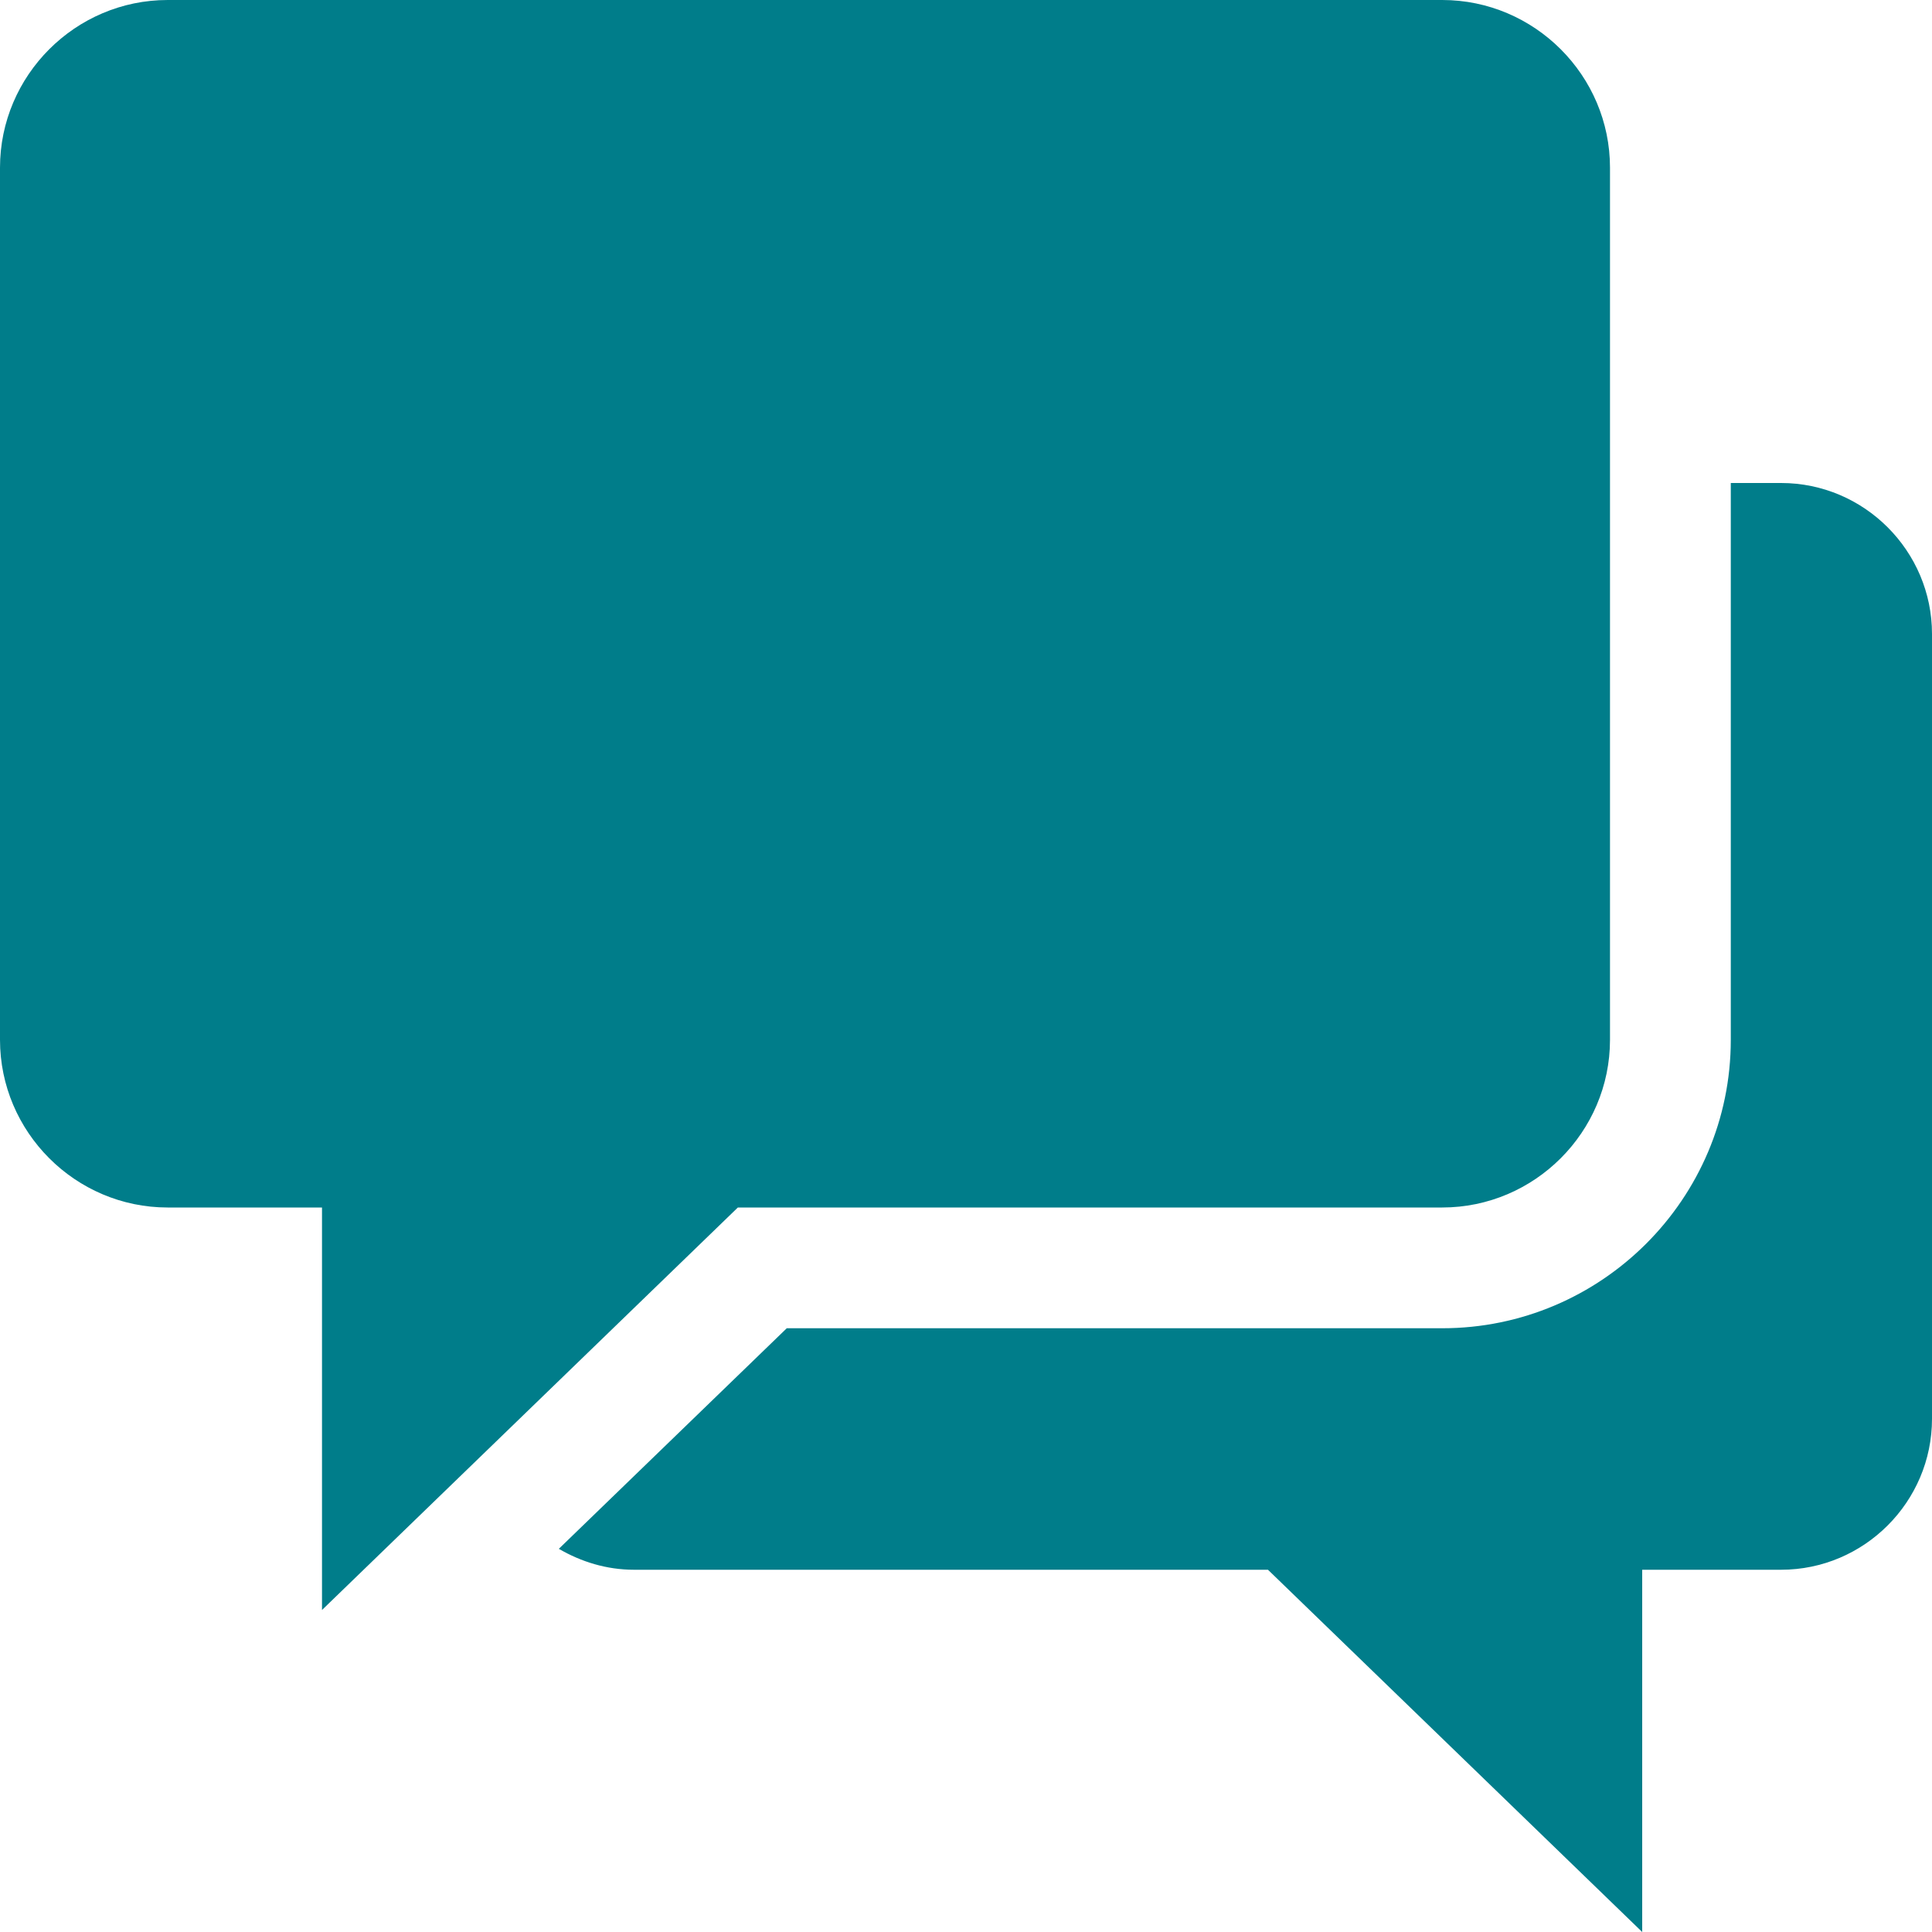 <?xml version="1.0" encoding="UTF-8" standalone="no"?>
<svg width="48px" height="48px" viewBox="0 0 48 48" version="1.1" xmlns="http://www.w3.org/2000/svg" xmlns:xlink="http://www.w3.org/1999/xlink">
    <!-- Generator: sketchtool 39.1 (31720) - http://www.bohemiancoding.com/sketch -->
    <title>CD09C33C-9252-4535-86B2-4B4EEEC34EA8</title>
    <desc>Created with sketchtool.</desc>
    <defs></defs>
    <g id="Symbols" stroke="none" stroke-width="1" fill="none" fill-rule="evenodd">
        <g id="chat_act_48x48" fill="#007D8A">
            <g id="chat">
                <g>
                    <path d="M4.166,0 C1.874,0 0,1.874 0,4.166 L0,25.834 C0,28.126 1.874,30 4.166,30 L8,30 L8,40 L18.332,30 L35.832,30 C38.124,30 40,28.126 40,25.834 L40,4.166 C40,1.874 38.124,0 35.832,0 L4.166,0 L4.166,0 Z M44.251,12 L43.001,12 L43.001,25.834 C43.001,29.785 39.785,33 35.833,33 L19.547,33 L13.884,38.48 C14.437,38.802 15.069,39 15.752,39 L31.502,39 L40.8,48 L40.8,39 L44.251,39 C46.314,39 48,37.313 48,35.251 L48,15.749 C48,13.687 46.314,12 44.251,12 L44.251,12 Z"></path>
                </g>
            </g>
        </g>
    </g>
</svg>